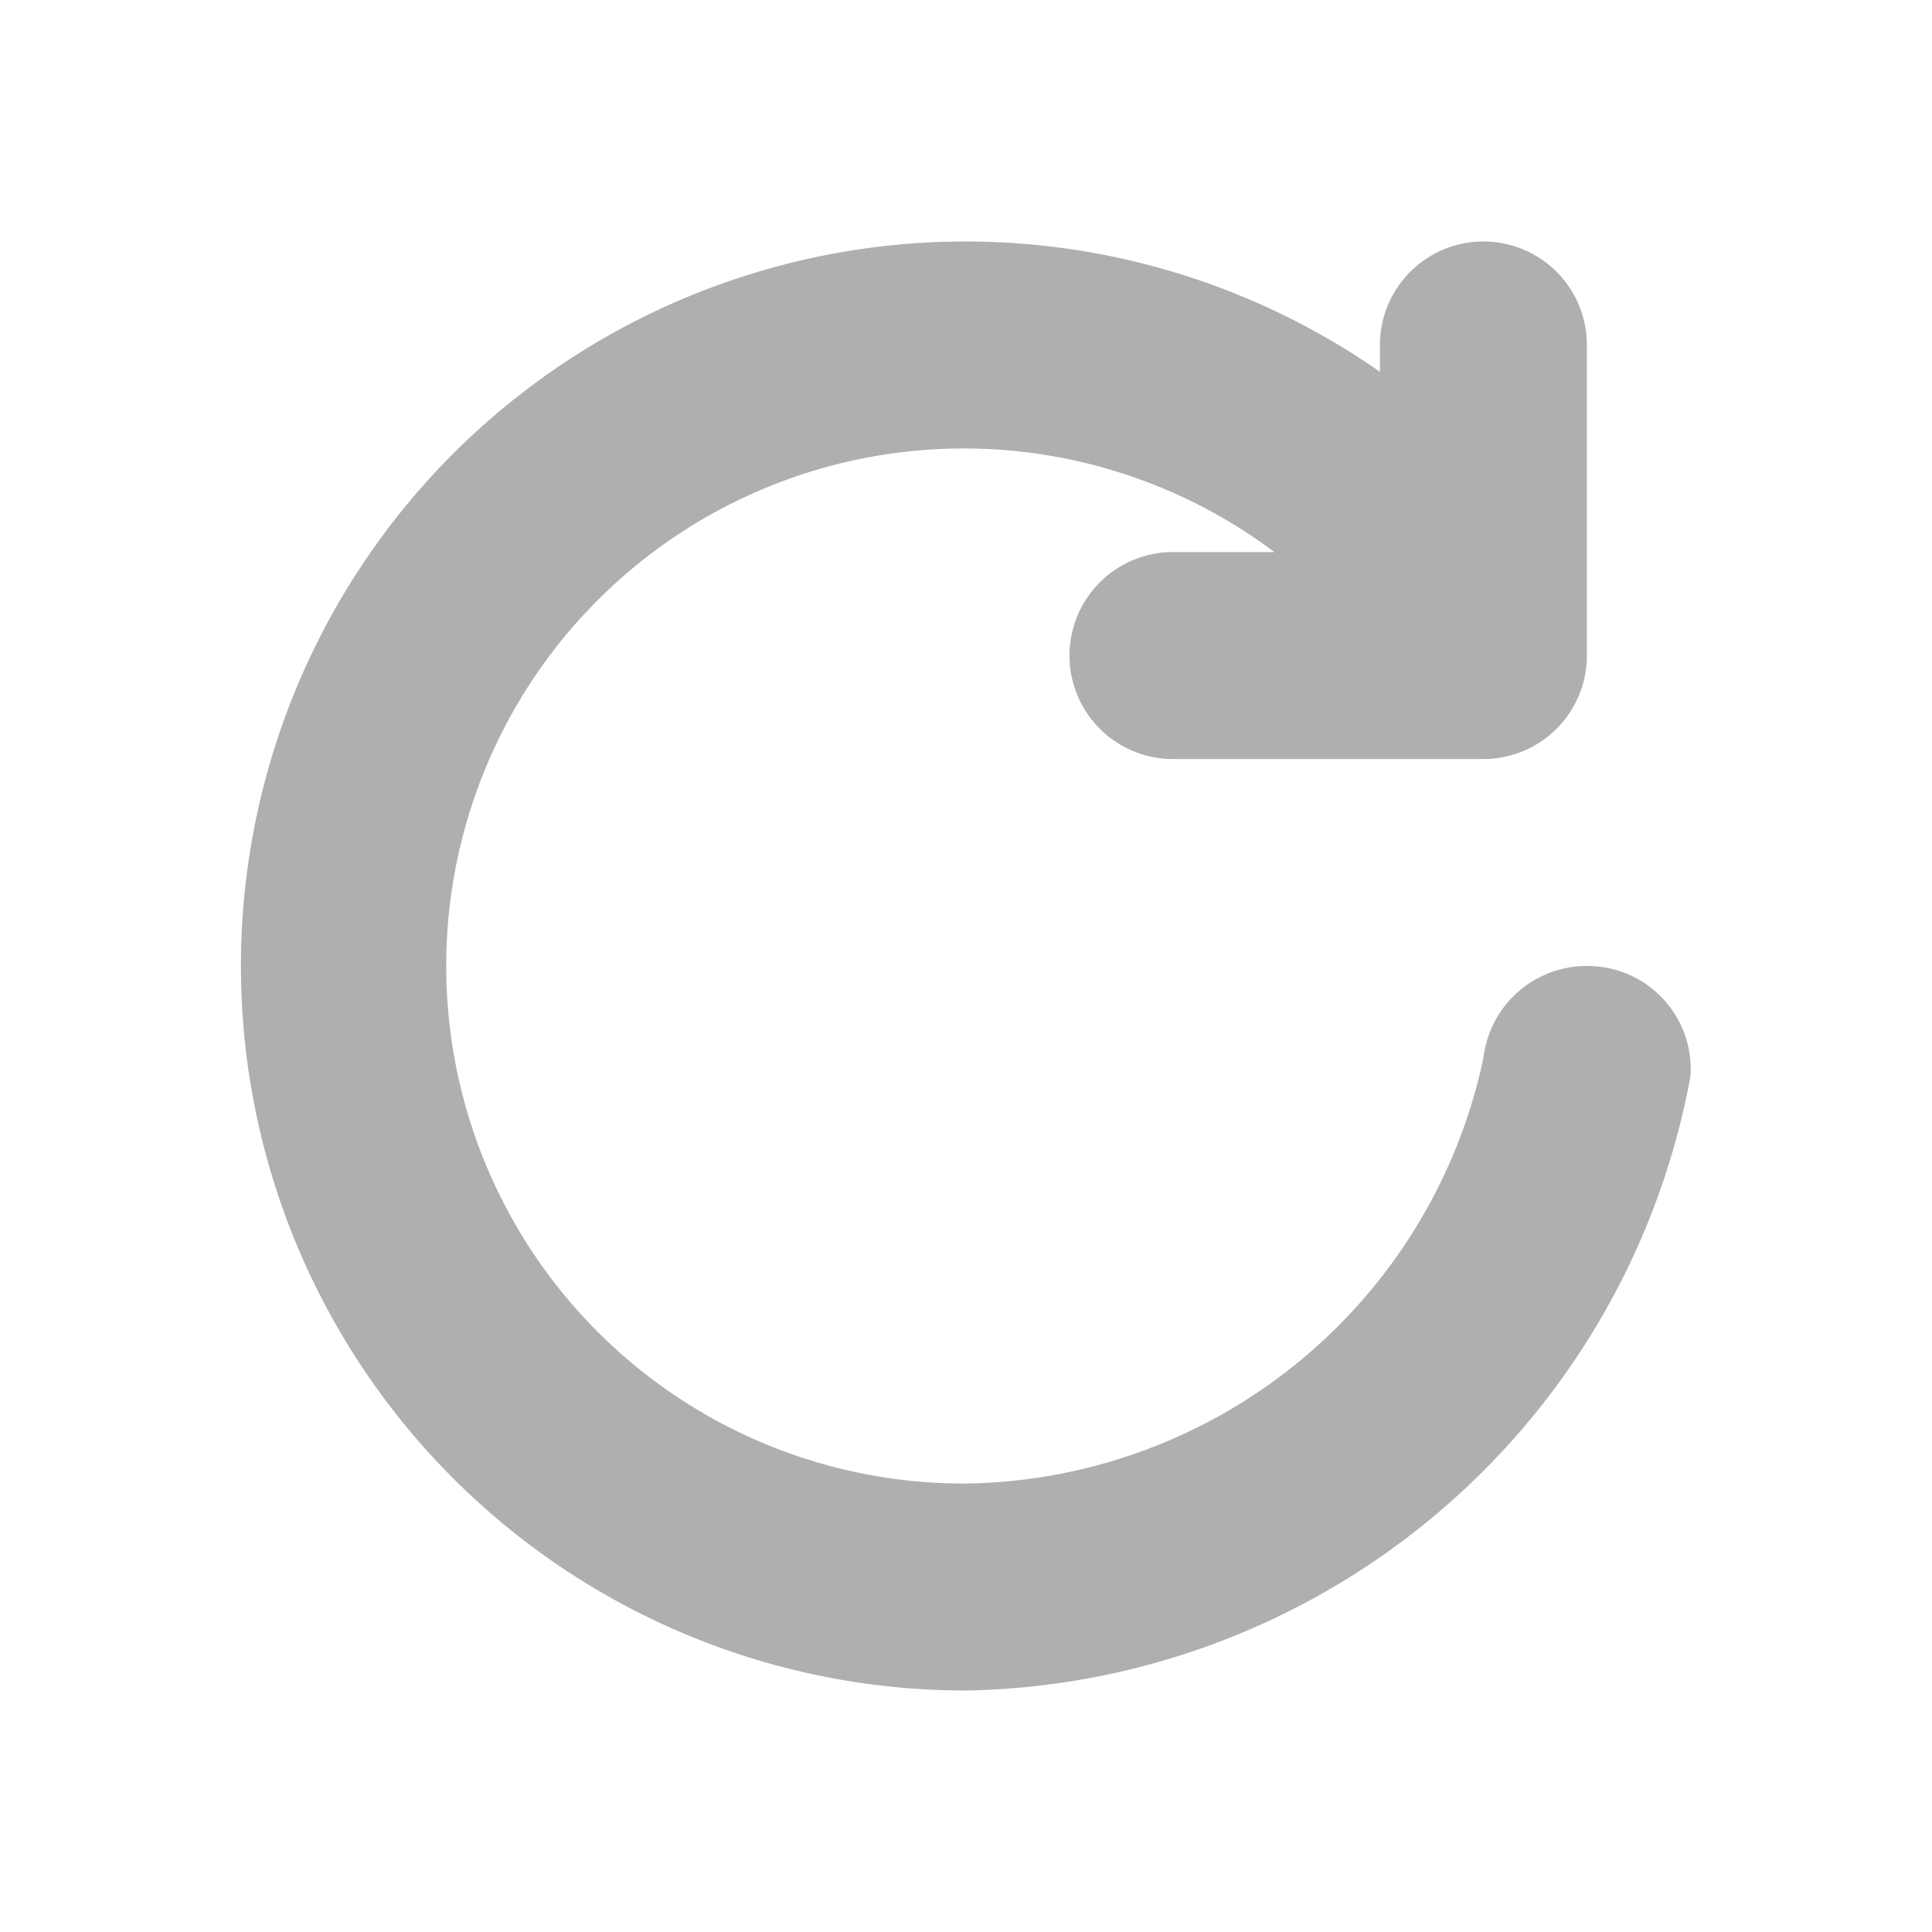 <svg id="btn_retransD" xmlns="http://www.w3.org/2000/svg" width="16" height="16" viewBox="0 0 16 16">
  <path id="패스_8402" data-name="패스 8402" d="M0,0H16V16H0Z" fill="none"/>
  <path id="_134221_refresh_reload_repeat_update_arrow_icon" data-name="134221_refresh_reload_repeat_update_arrow_icon" d="M13.143,8a.86.86,0,0,0-.857.757A4.445,4.445,0,0,1,8,12.286a4.286,4.286,0,1,1,2.554-7.714h-.84a.857.857,0,1,0,0,1.714h2.571a.857.857,0,0,0,.857-.857V2.857a.857.857,0,1,0-1.714,0v.222A6,6,0,1,0,8,14a6.207,6.207,0,0,0,6-5.089A.854.854,0,0,0,13.143,8Z" transform="translate(0 0)" fill="#afafaf"/>
</svg>
